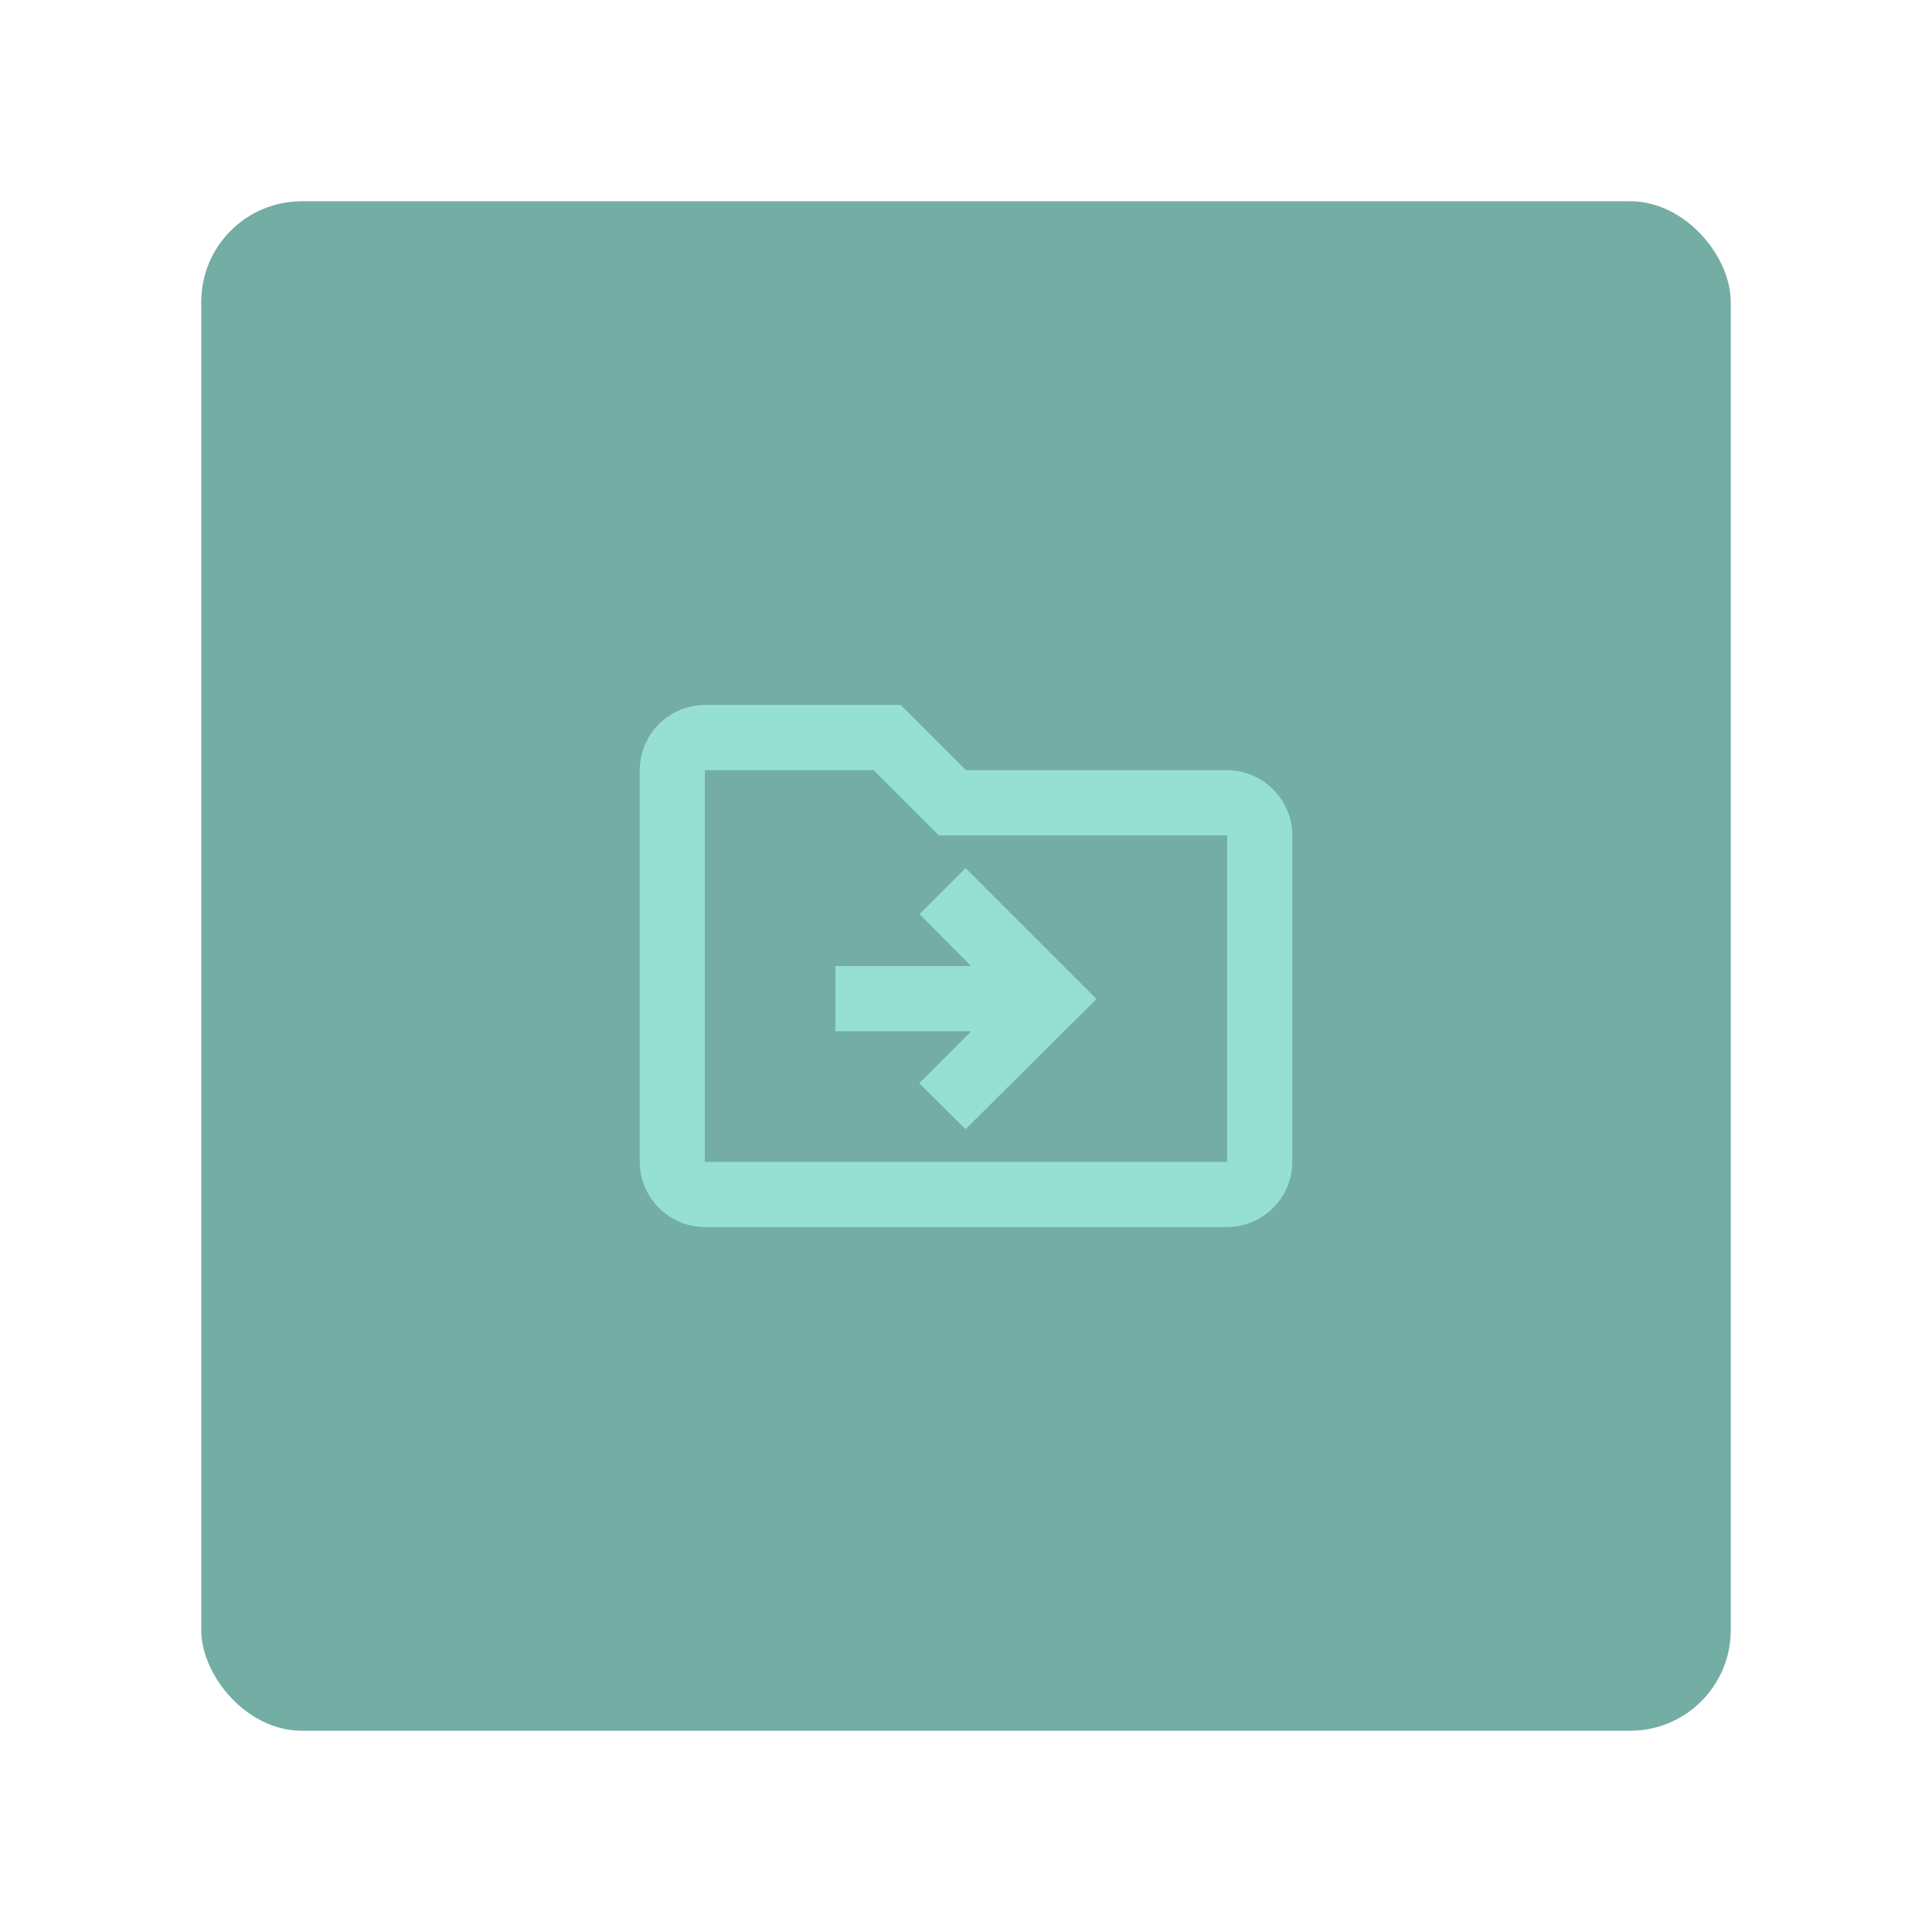 <?xml version="1.0" encoding="UTF-8"?>
<svg version="1.1" viewBox="0 0 192 192" xml:space="preserve" xmlns="http://www.w3.org/2000/svg">
	 <rect class="a" x="20" y="20" width="152" height="152" rx="10" fill="#73ada4"/><path d="m121.94 76.54h-25.945l-6.481-6.481h-19.457c-3.565 0-6.481 2.923-6.481 6.481v38.921c0 3.565 2.923 6.481 6.481 6.481h51.89c3.565 0 6.481-2.923 6.481-6.481v-32.433c0-3.565-2.923-6.481-6.481-6.481zm0 38.921h-51.89v-38.921h16.769l6.488 6.488h28.639v32.433zm-25.43-19.457h-13.49v6.481h13.49l-5.16 5.16 4.607 4.575 13.008-12.938-13.008-13.008-4.575 4.575 5.122 5.16z" fill="#96dfd3" stroke-width="6.354"/></svg>
